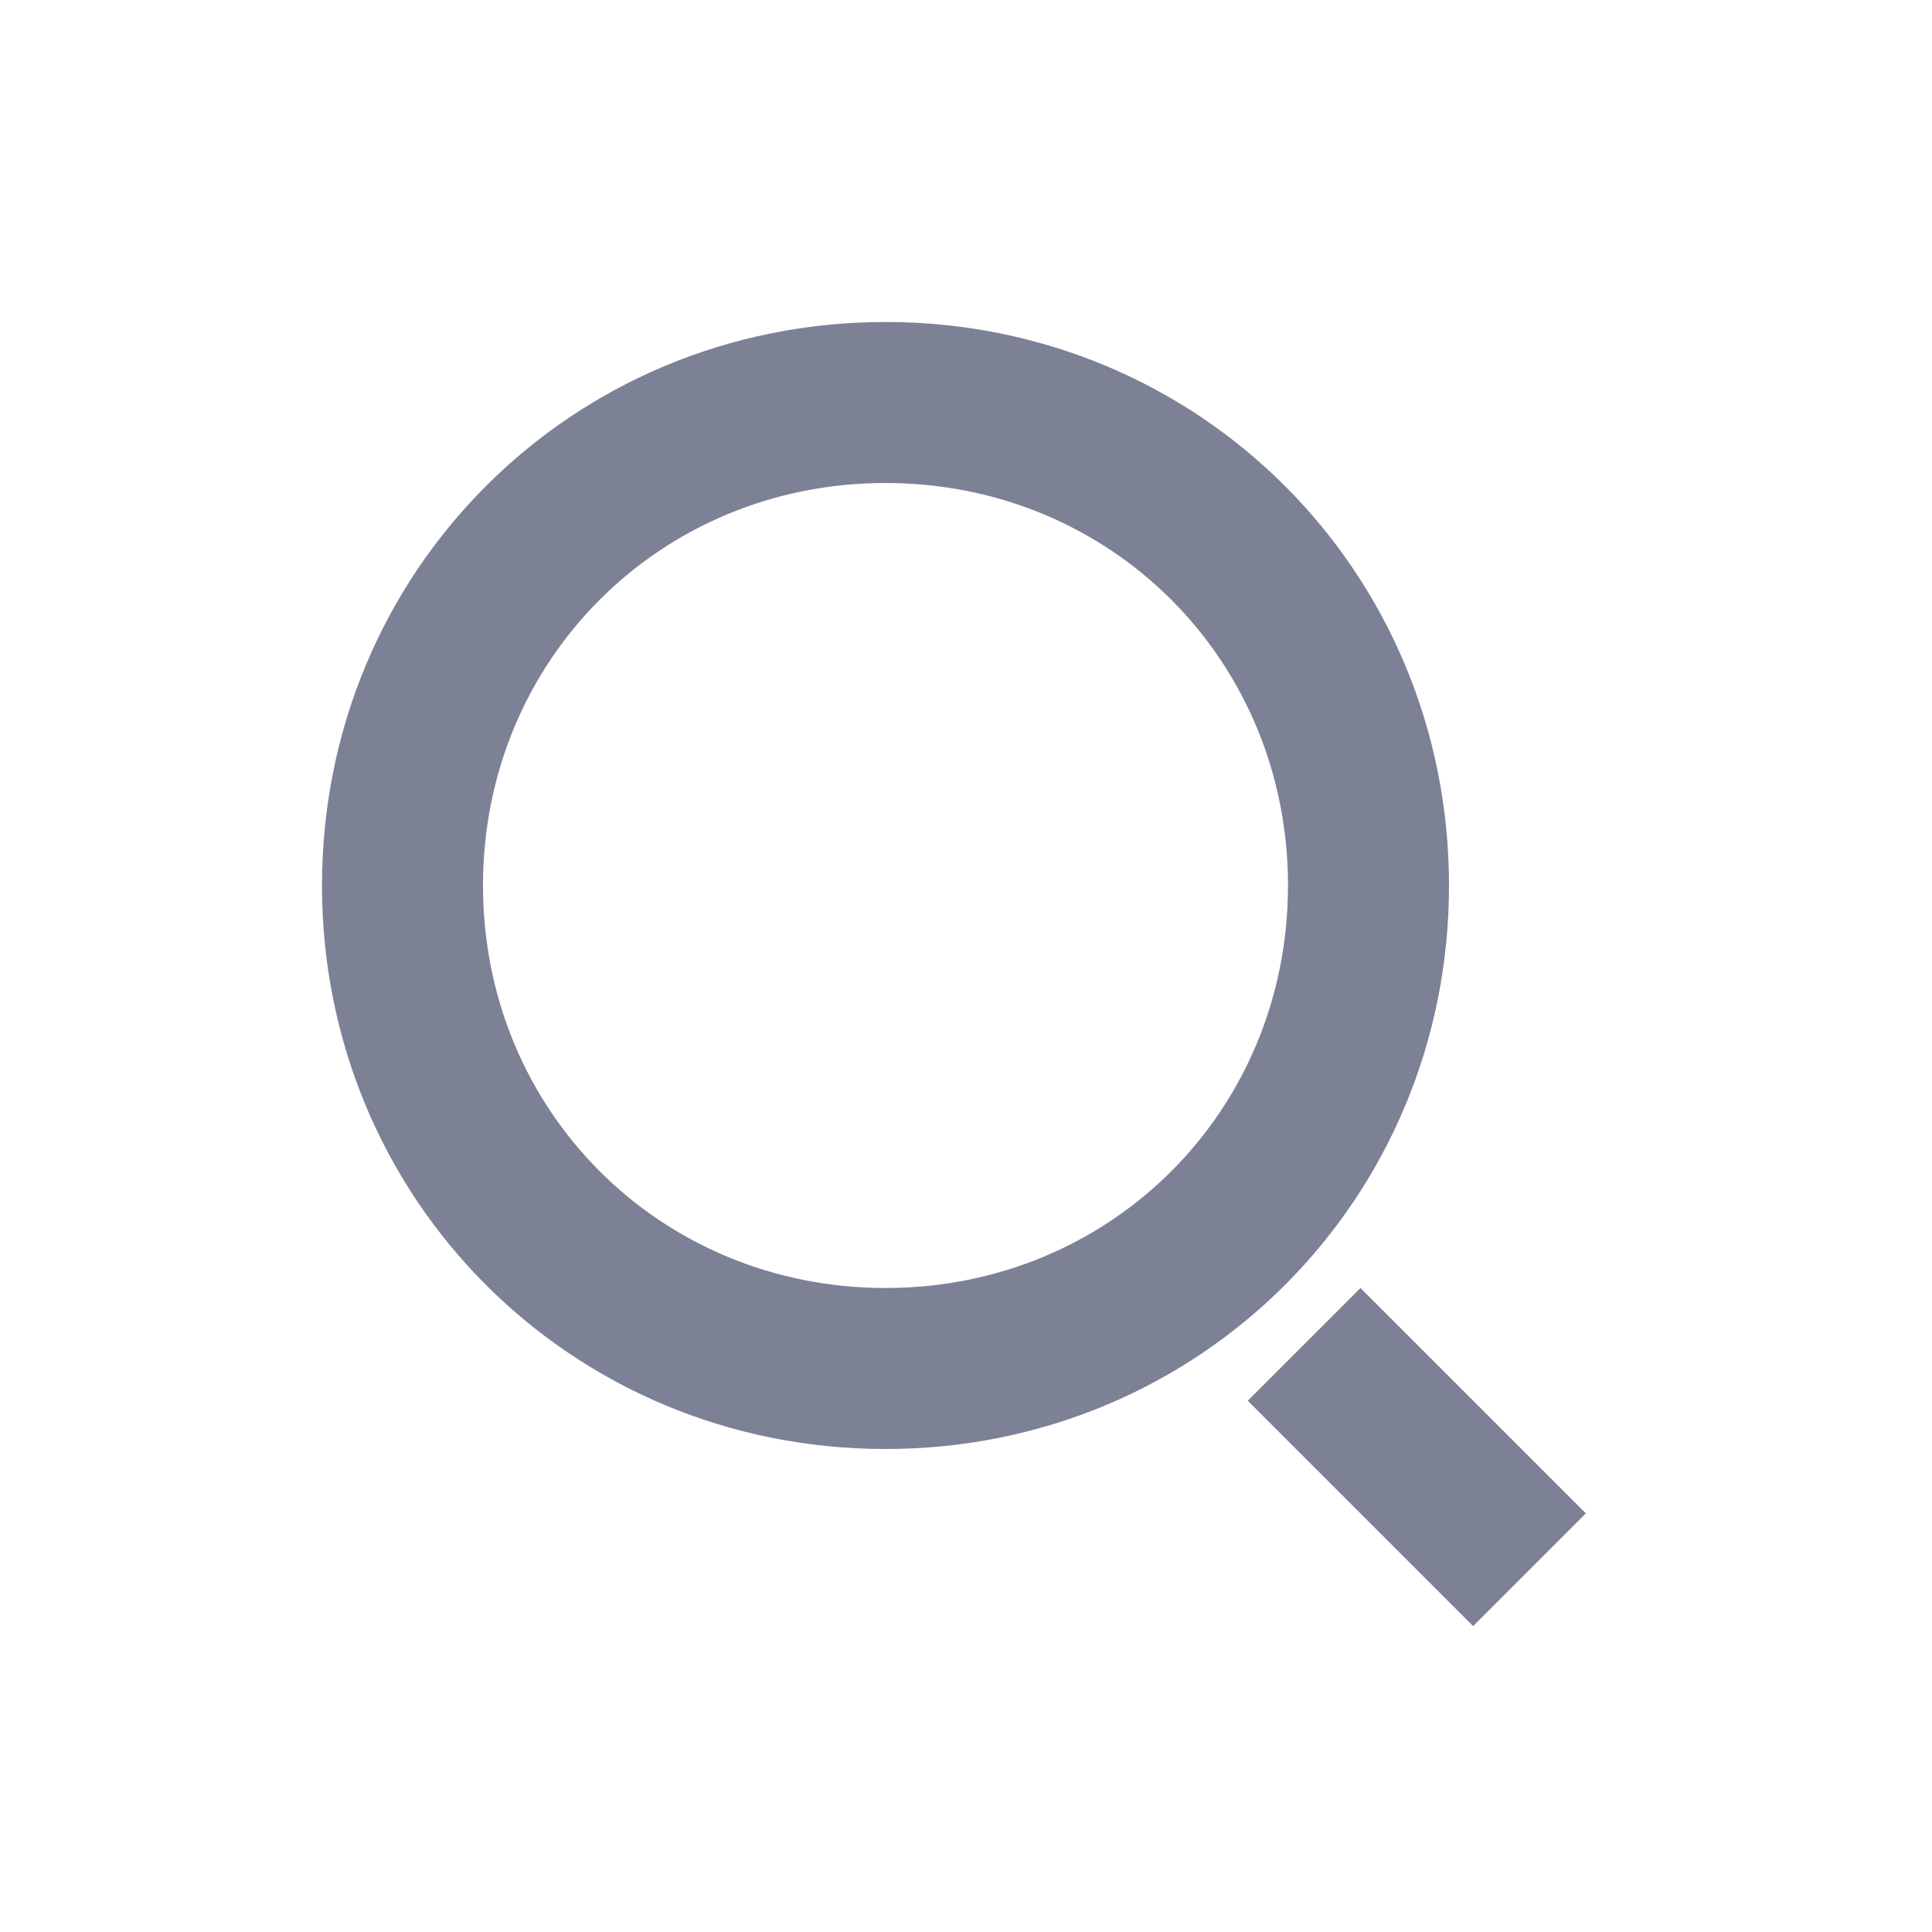<?xml version="1.0" standalone="no"?><!DOCTYPE svg PUBLIC "-//W3C//DTD SVG 1.1//EN" "http://www.w3.org/Graphics/SVG/1.1/DTD/svg11.dtd"><svg t="1647500623333" class="icon" viewBox="0 0 1024 1024" version="1.1" xmlns="http://www.w3.org/2000/svg" p-id="1931" width="32" height="32" xmlns:xlink="http://www.w3.org/1999/xlink"><defs><style type="text/css"></style></defs><path d="M469.333 768c-166.4 0-298.667-132.267-298.667-298.667s132.267-298.667 298.667-298.667 298.667 132.267 298.667 298.667-132.267 298.667-298.667 298.667z m0-85.333c119.467 0 213.333-93.867 213.333-213.333s-93.867-213.333-213.333-213.333-213.333 93.867-213.333 213.333 93.867 213.333 213.333 213.333z m251.733 0l119.467 119.467-59.733 59.733-119.467-119.467 59.733-59.733z" fill="#7c8196" p-id="1932"></path></svg>